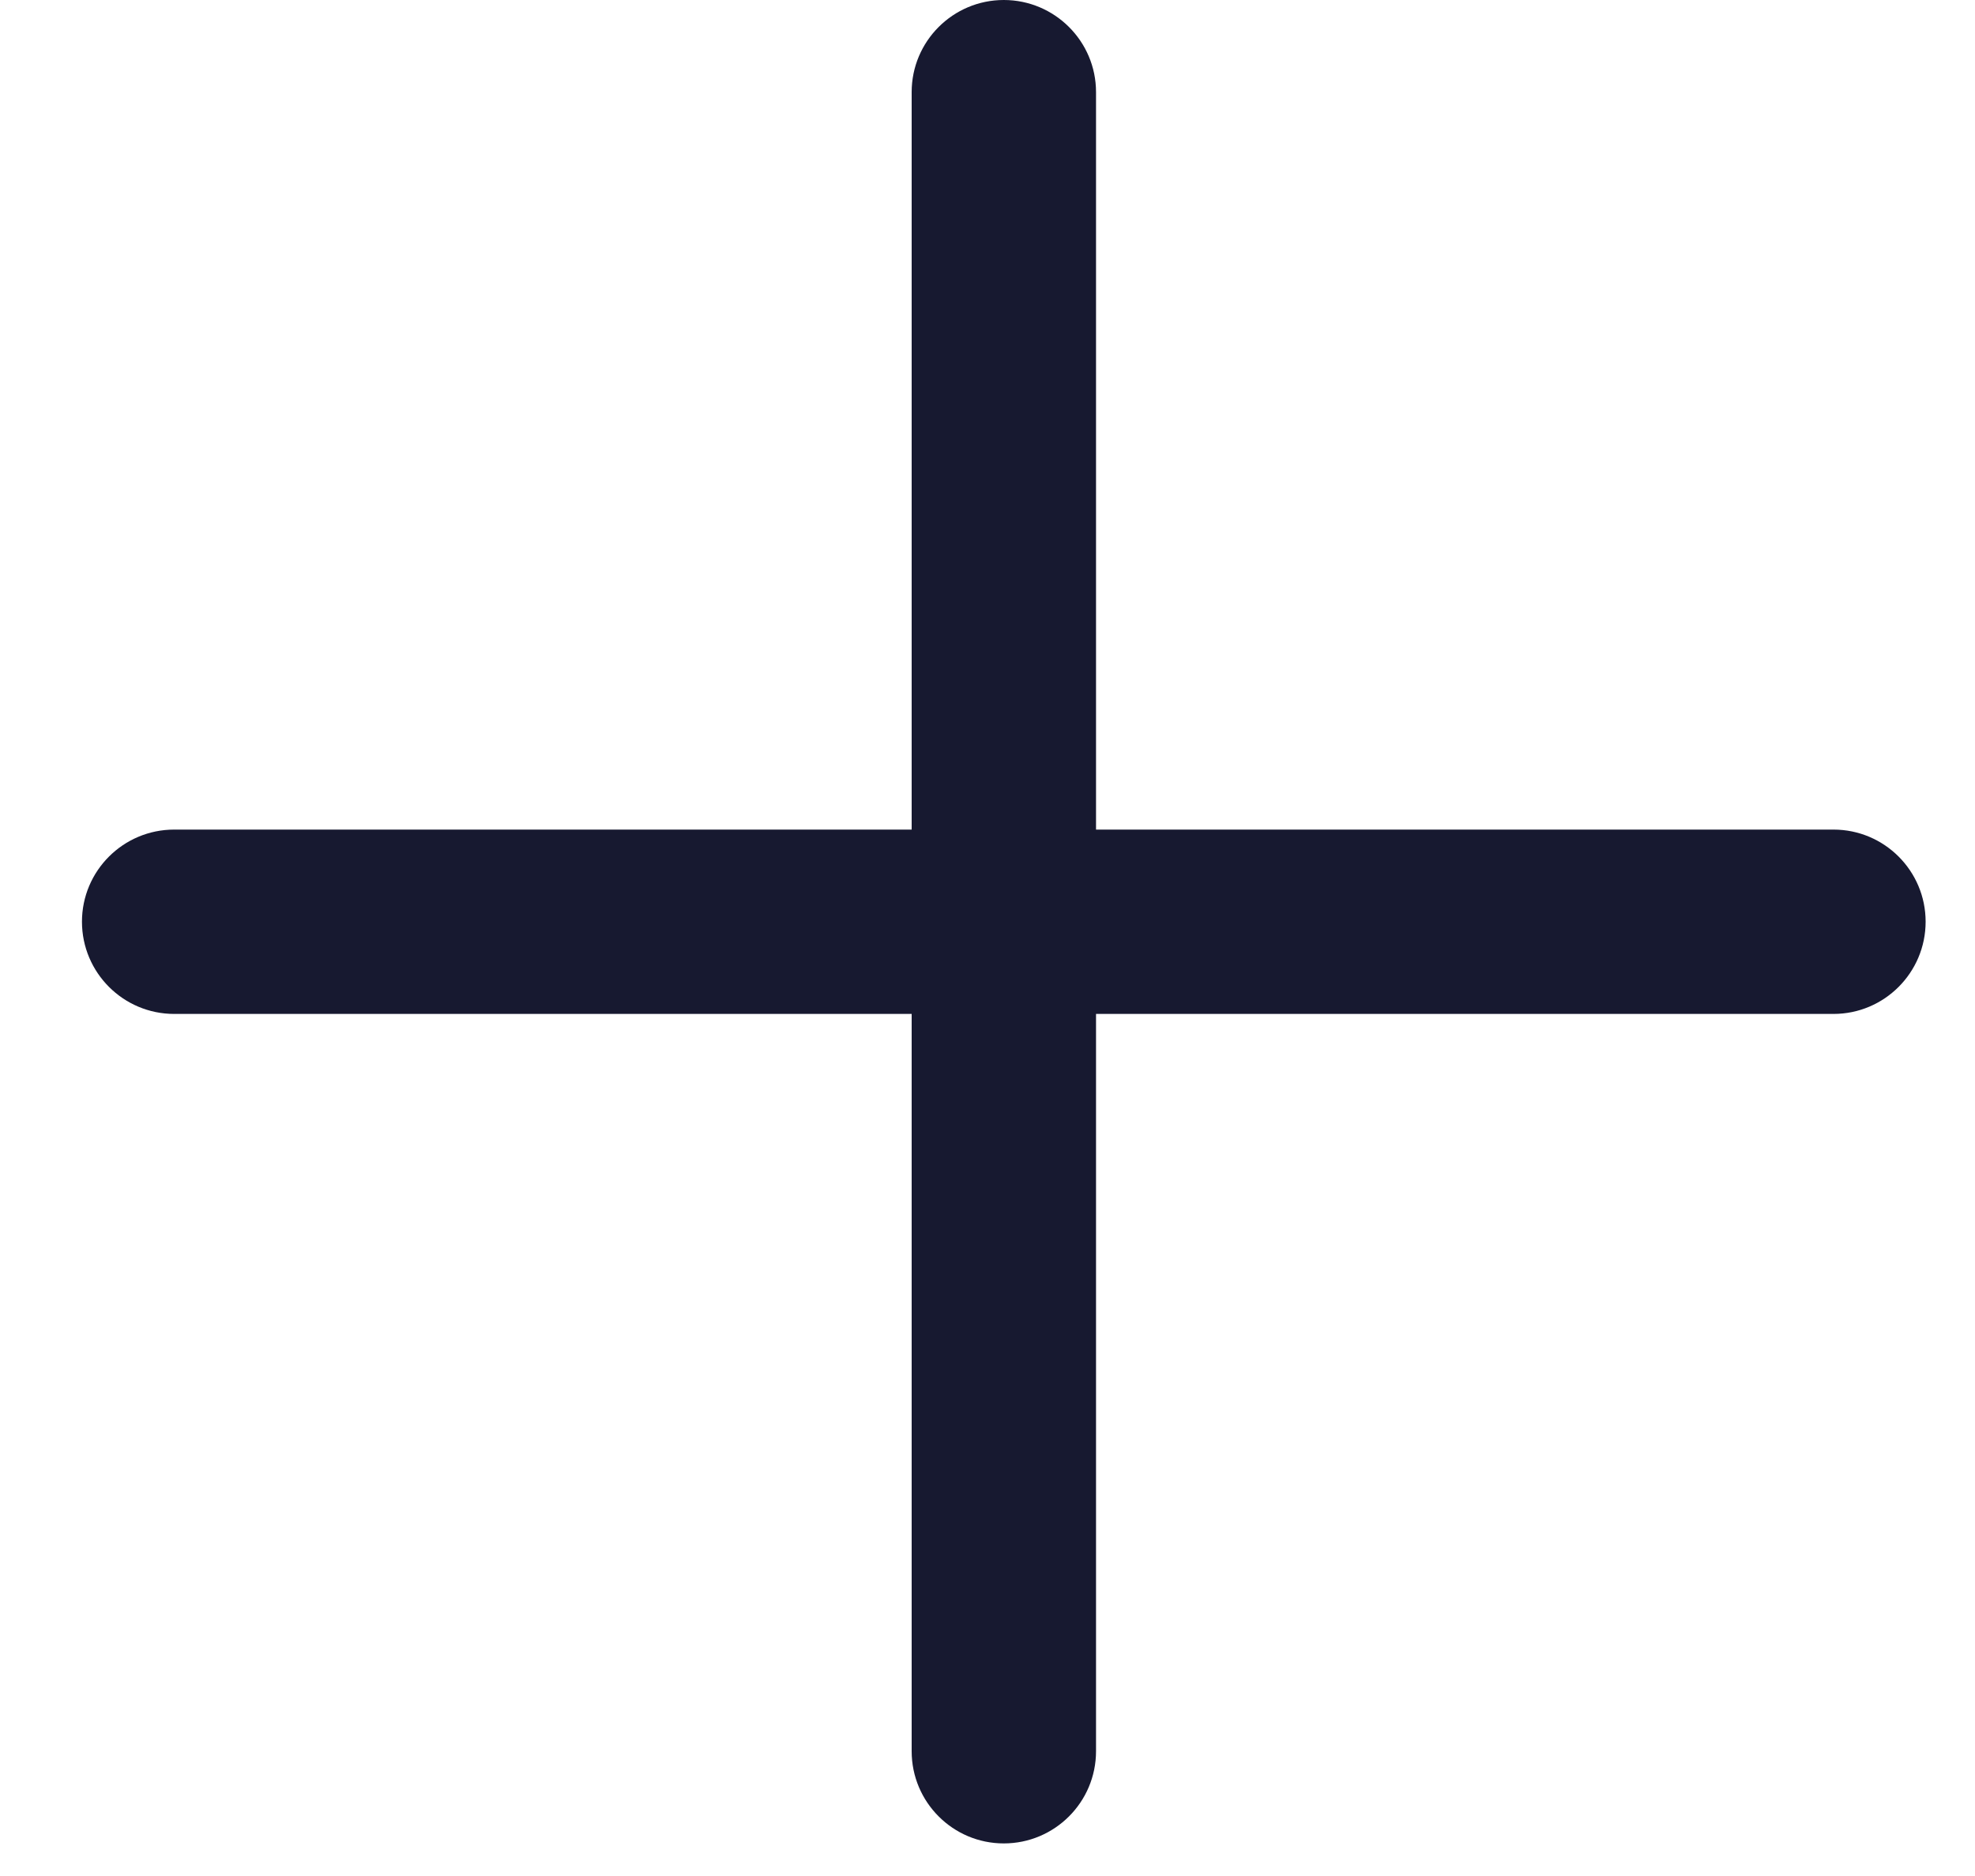 <svg width="20" height="19" viewBox="0 0 20 19" fill="none" xmlns="http://www.w3.org/2000/svg">
    <path fill-rule="evenodd" clip-rule="evenodd" d="M18.567 8.402H11.099V0.933C11.099 0.418 10.68 0 10.165 0C9.65 0 9.232 0.418 9.232 0.933V8.402H1.764C1.248 8.402 0.83 8.82 0.83 9.335C0.83 9.85 1.248 10.269 1.764 10.269H9.232V17.736C9.232 18.252 9.65 18.67 10.165 18.67C10.68 18.67 11.099 18.252 11.099 17.736V10.269H18.567C19.082 10.269 19.5 9.85 19.5 9.335C19.5 8.82 19.082 8.402 18.567 8.402Z" fill="#171930"/>
</svg>